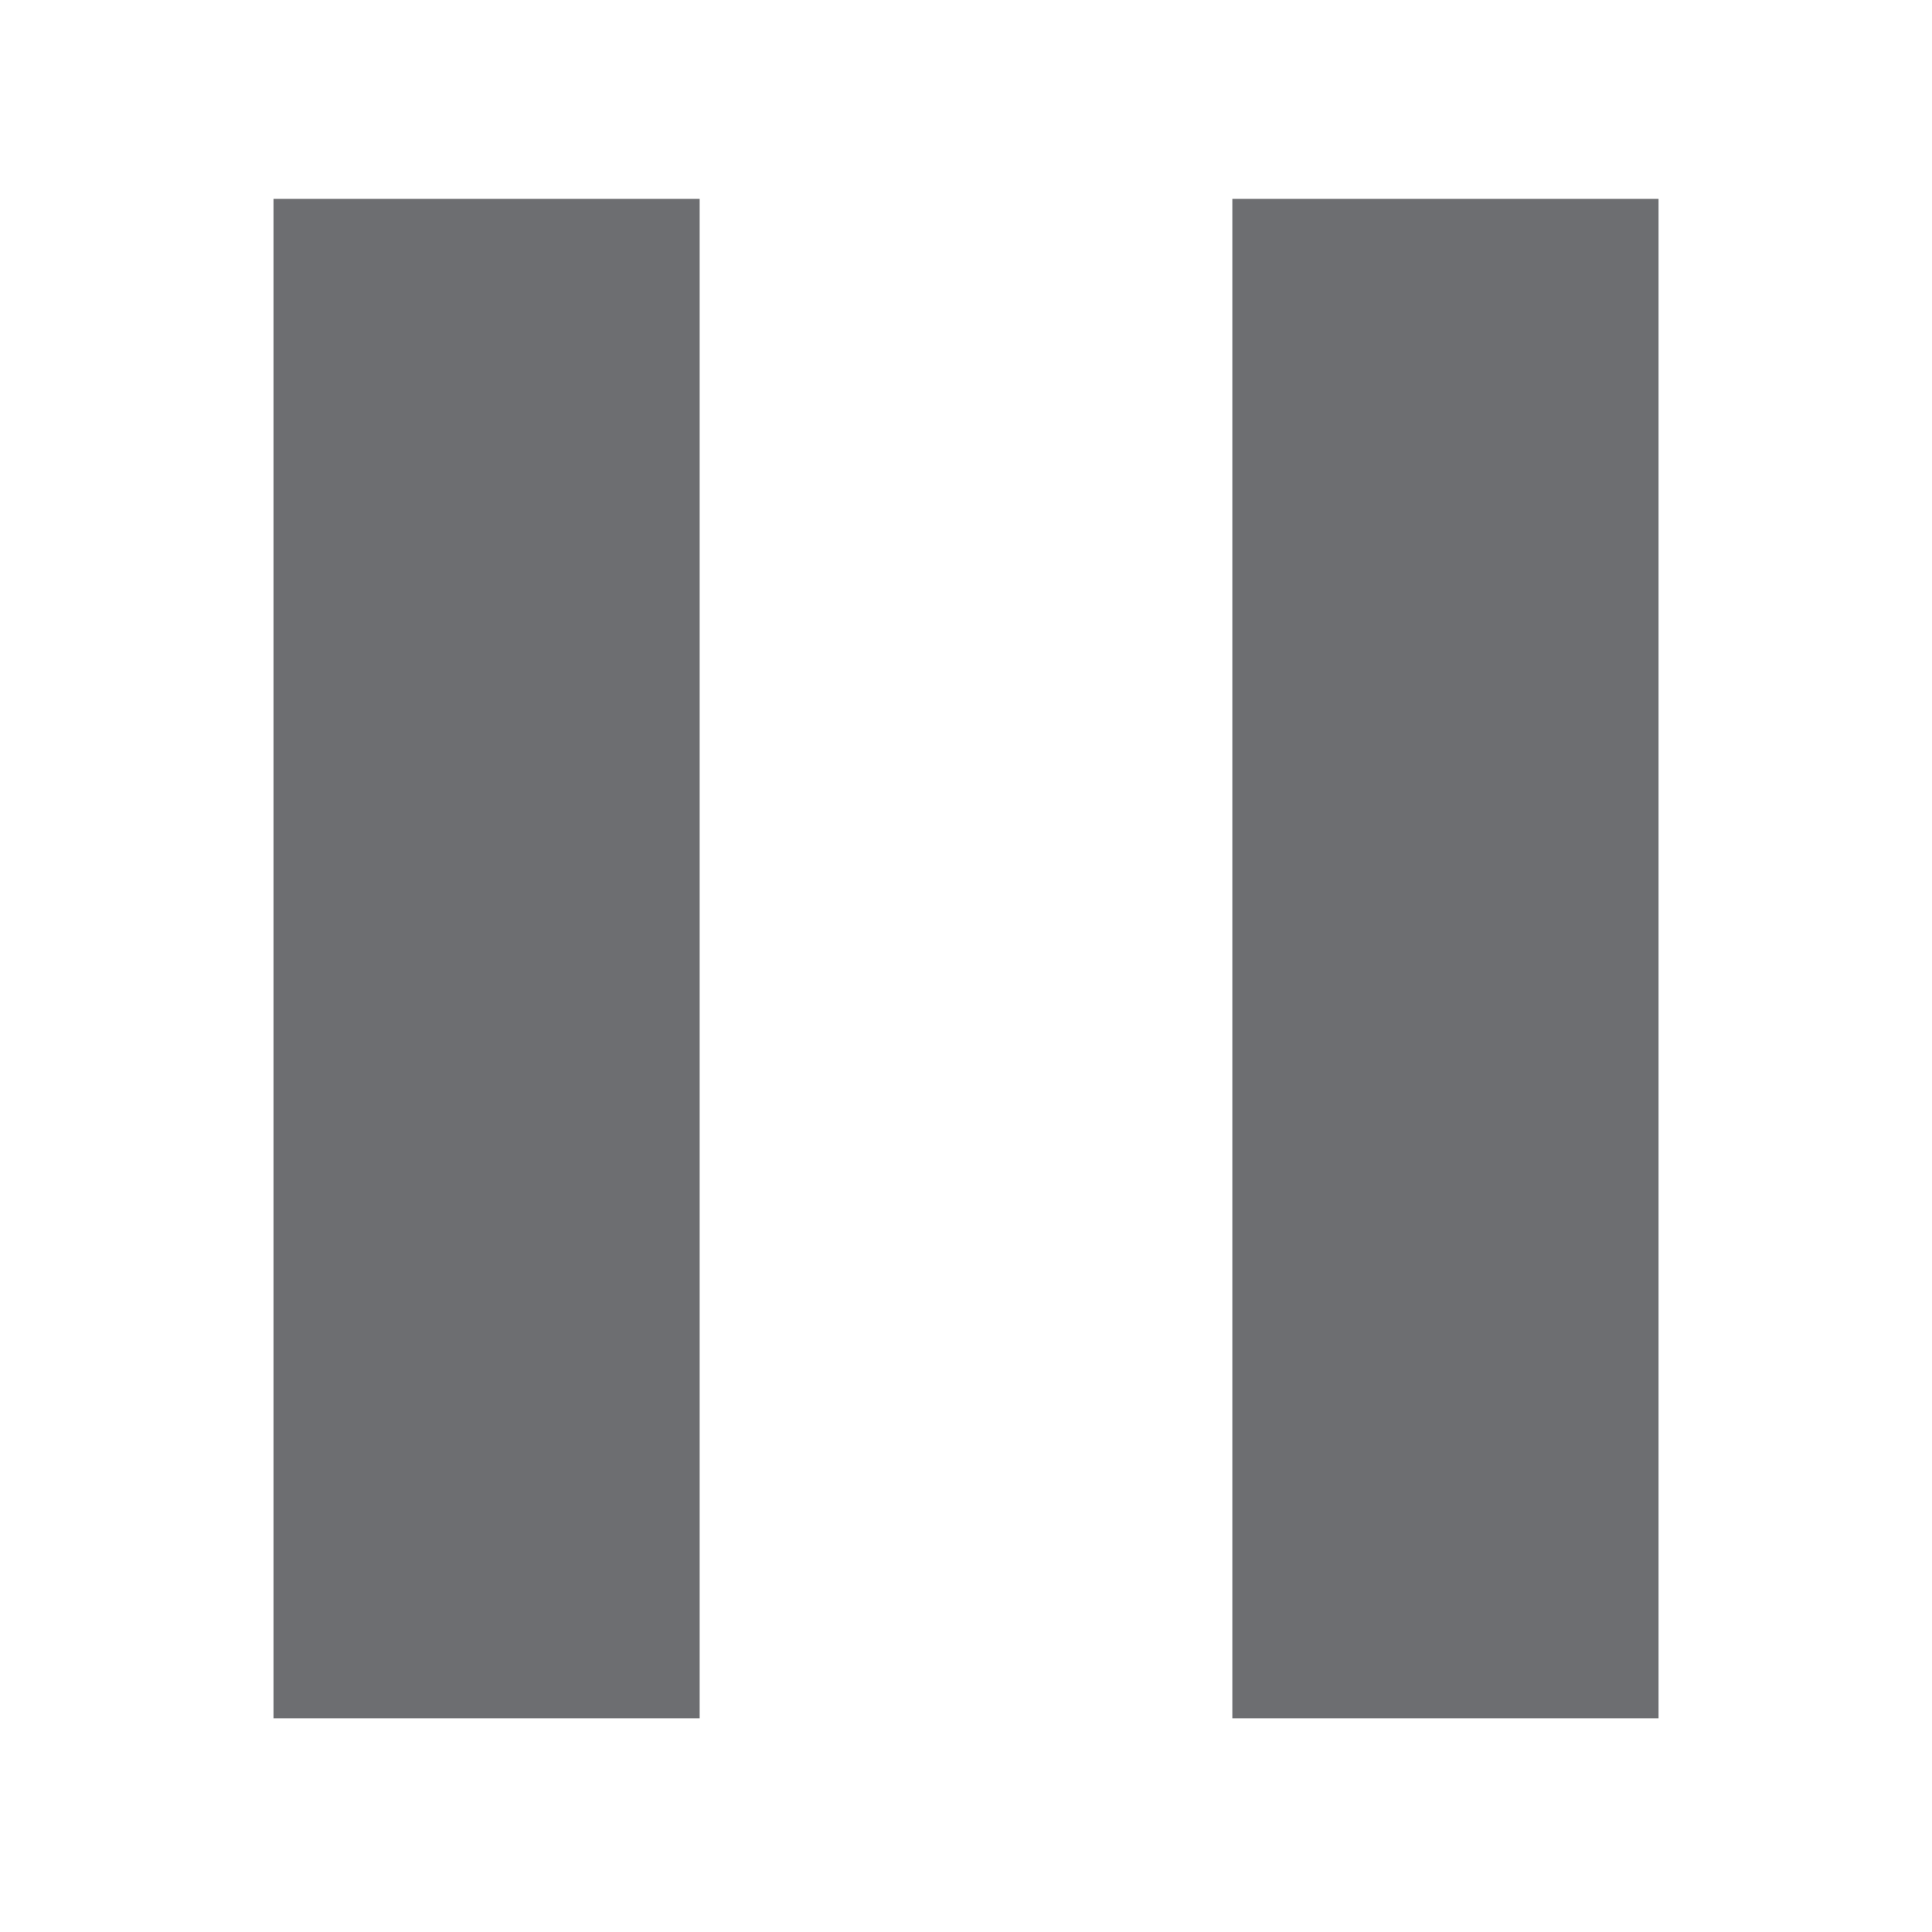 <svg xmlns="http://www.w3.org/2000/svg" xmlns:xlink="http://www.w3.org/1999/xlink" width="48" height="48" x="0" y="0" enable-background="new -6.795 -4.94 48 48" overflow="visible" version="1.1" viewBox="-6.795 -4.94 48 48" xml:space="preserve"><rect width="10.588" height="37.75" fill="#6D6E71"/><rect width="10.589" height="37.75" x="23.822" fill="#6D6E71"/></svg>